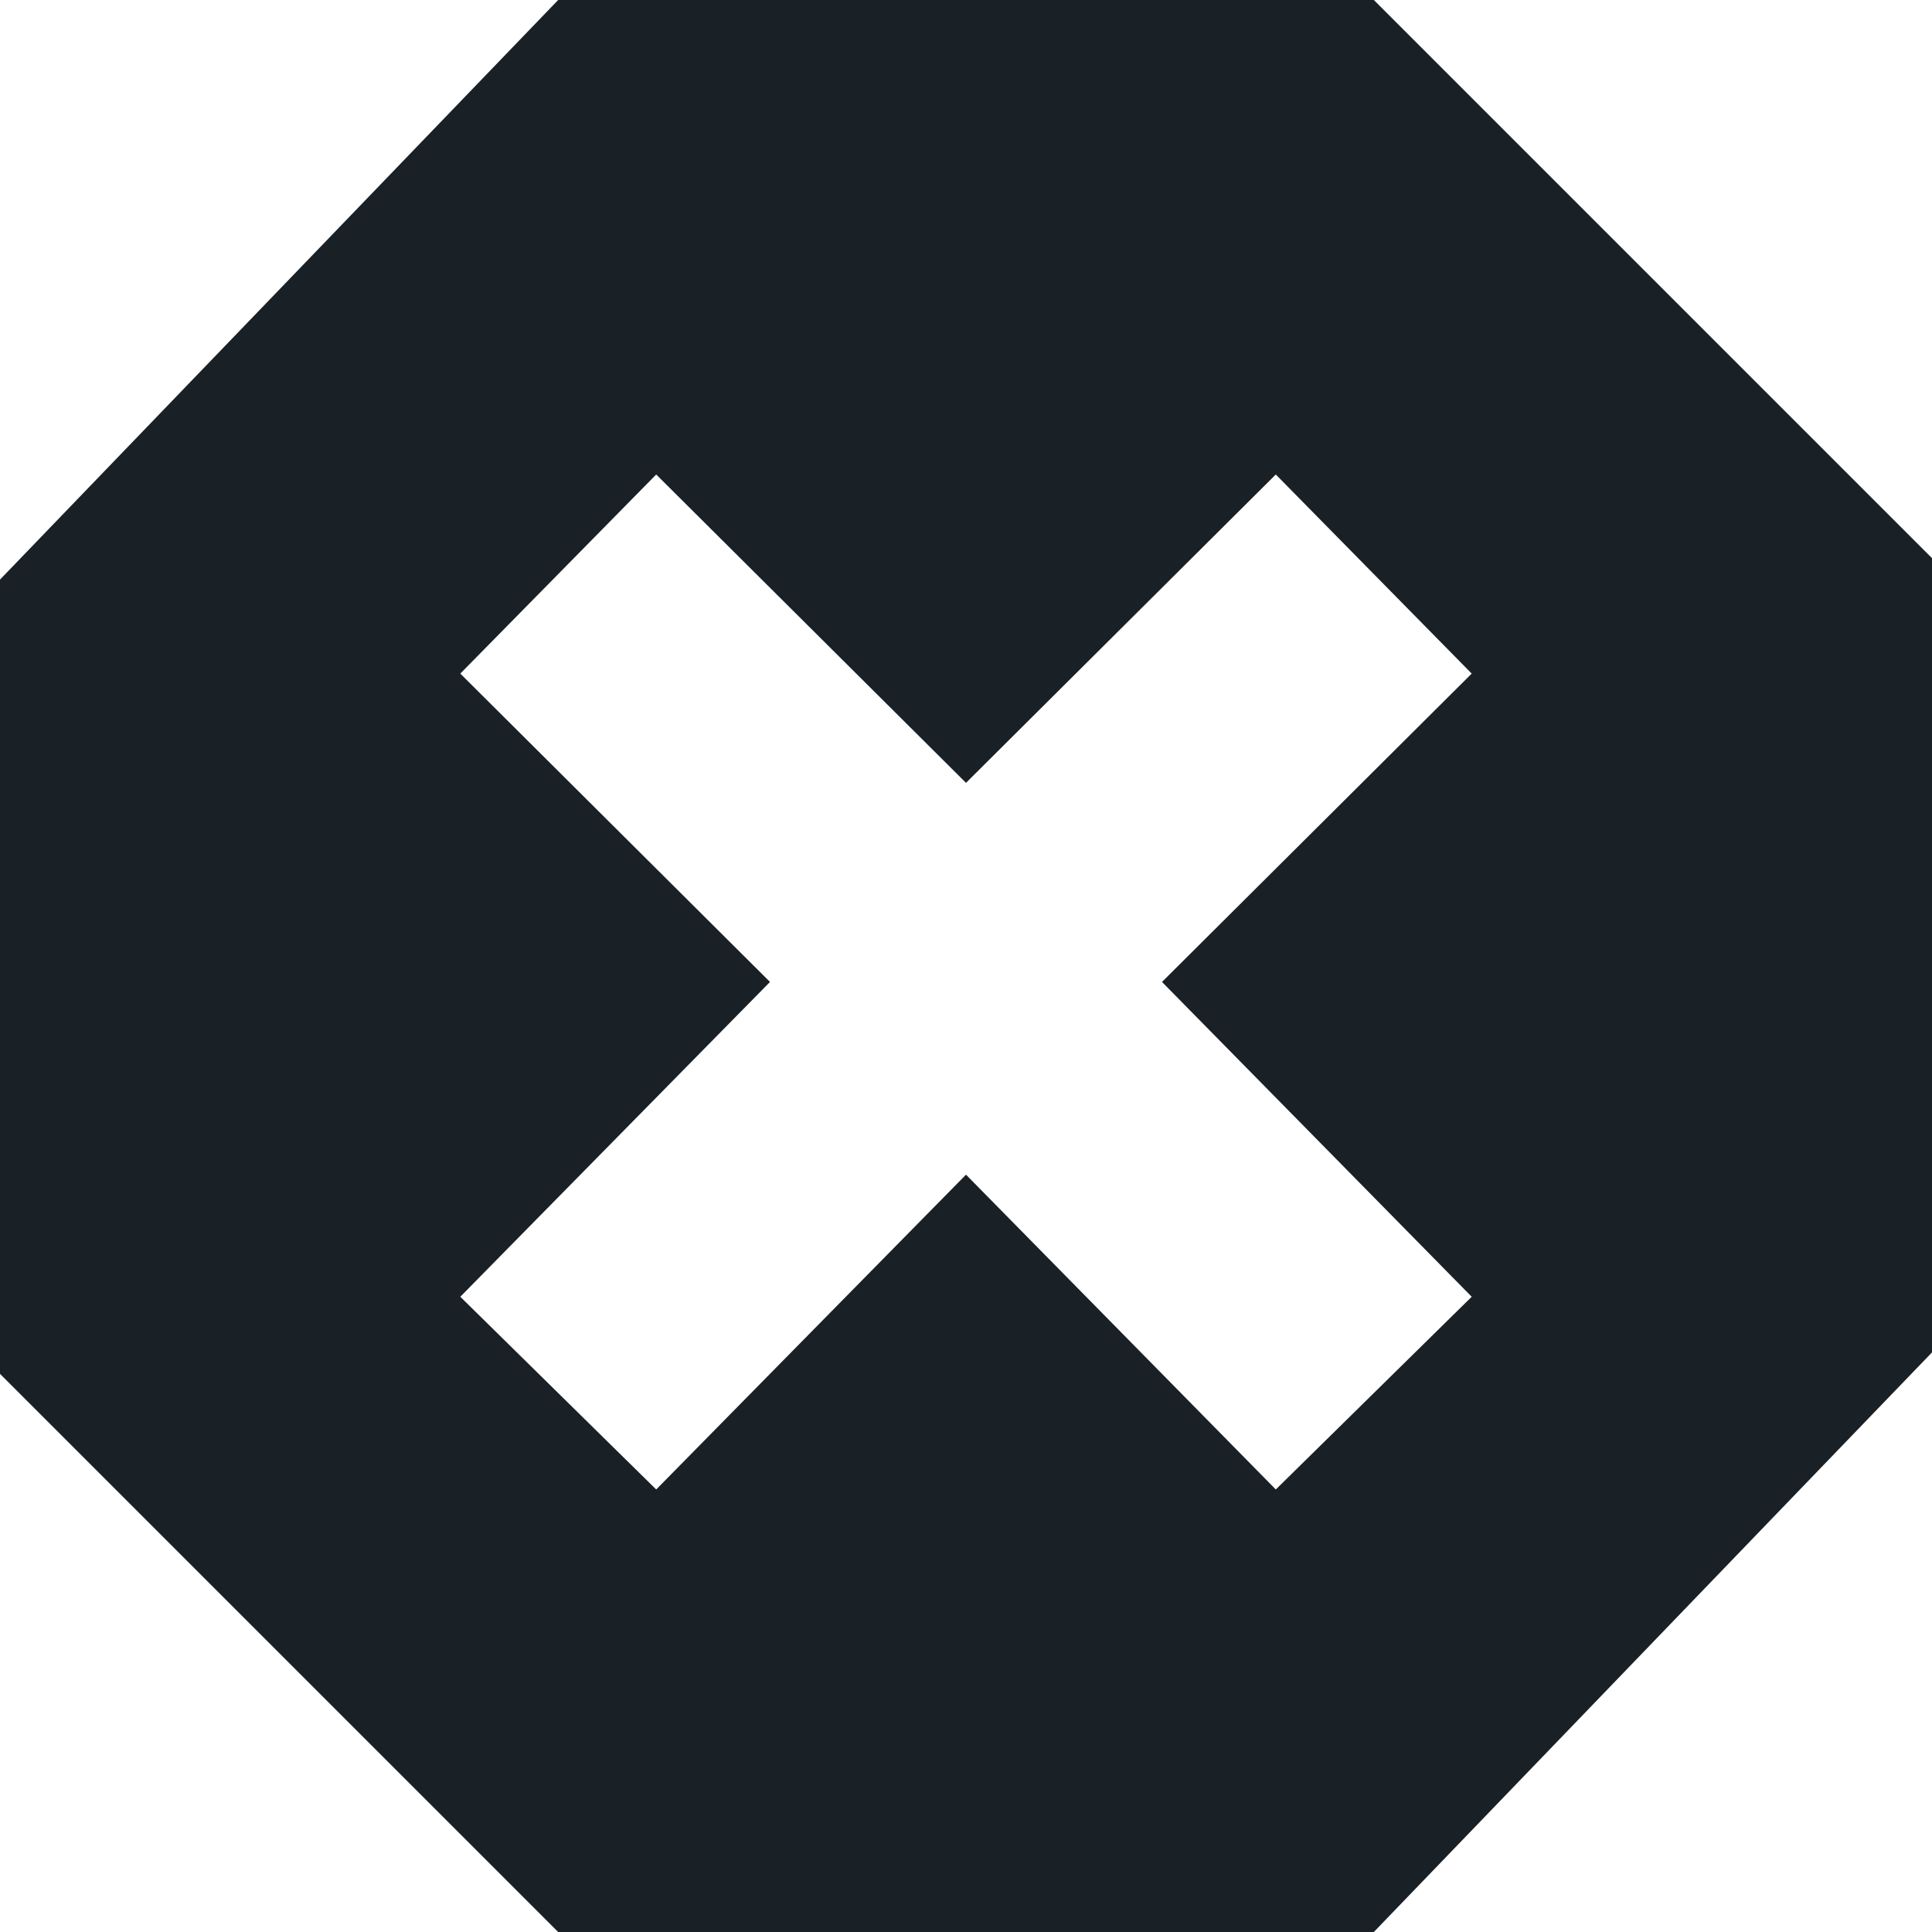 <svg width="20" height="20" viewBox="0 0 20 20" fill="none" xmlns="http://www.w3.org/2000/svg">
<path fill-rule="evenodd" clip-rule="evenodd" d="M14.222 0H5.778L0 6V14.222L5.778 20H14.222L20 14V5.778L14.222 0ZM6.793 4.912L4.765 6.973L7.971 10.165L4.765 13.424L6.793 15.419L10 12.16L13.207 15.419L15.235 13.424L12.029 10.165L15.235 6.973L13.207 4.912L10 8.104L6.793 4.912Z" fill="#192026"/>
</svg>

